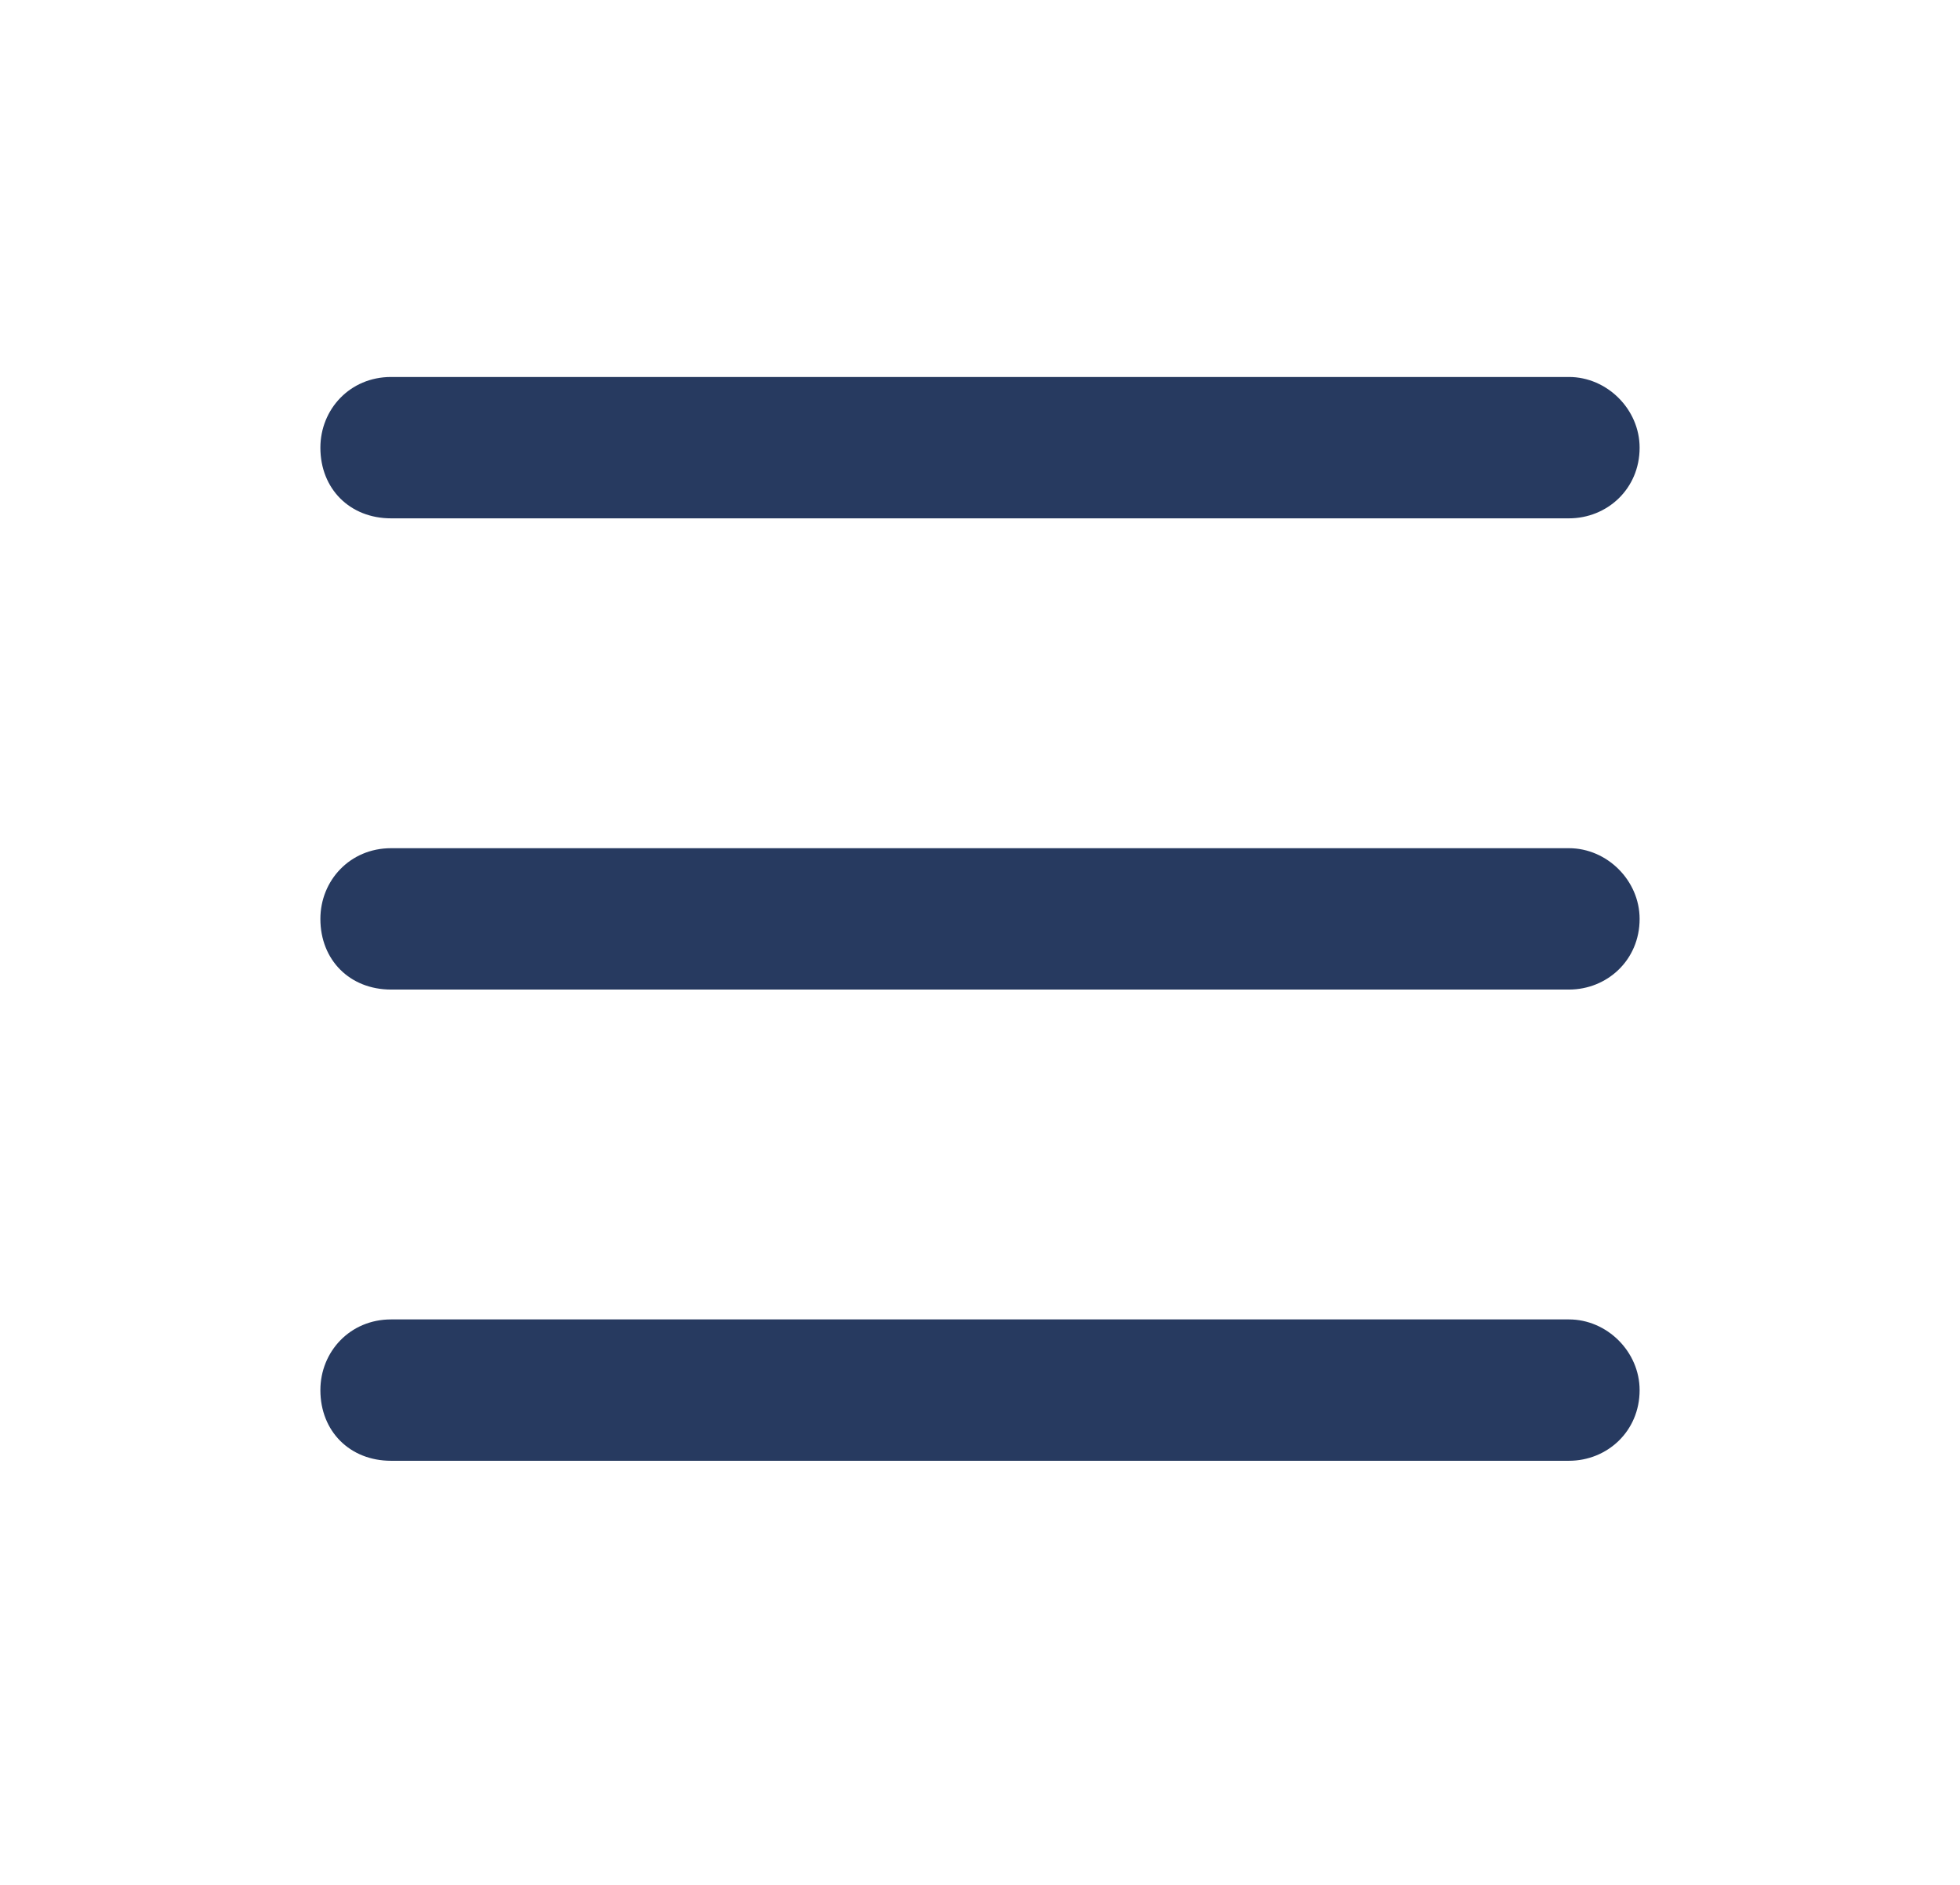 <svg width="26" height="25" viewBox="0 0 26 25" fill="none" xmlns="http://www.w3.org/2000/svg">
<path d="M4.25 5.938C4.25 5.43 4.641 5 5.188 5H20.812C21.32 5 21.75 5.43 21.75 5.938C21.75 6.484 21.32 6.875 20.812 6.875H5.188C4.641 6.875 4.25 6.484 4.25 5.938ZM4.25 12.188C4.25 11.68 4.641 11.25 5.188 11.25H20.812C21.32 11.25 21.75 11.68 21.75 12.188C21.75 12.734 21.32 13.125 20.812 13.125H5.188C4.641 13.125 4.25 12.734 4.25 12.188ZM21.75 18.438C21.75 18.984 21.32 19.375 20.812 19.375H5.188C4.641 19.375 4.25 18.984 4.25 18.438C4.25 17.93 4.641 17.5 5.188 17.5H20.812C21.32 17.5 21.75 17.93 21.75 18.438Z" fill="#273A60"/>
</svg>
